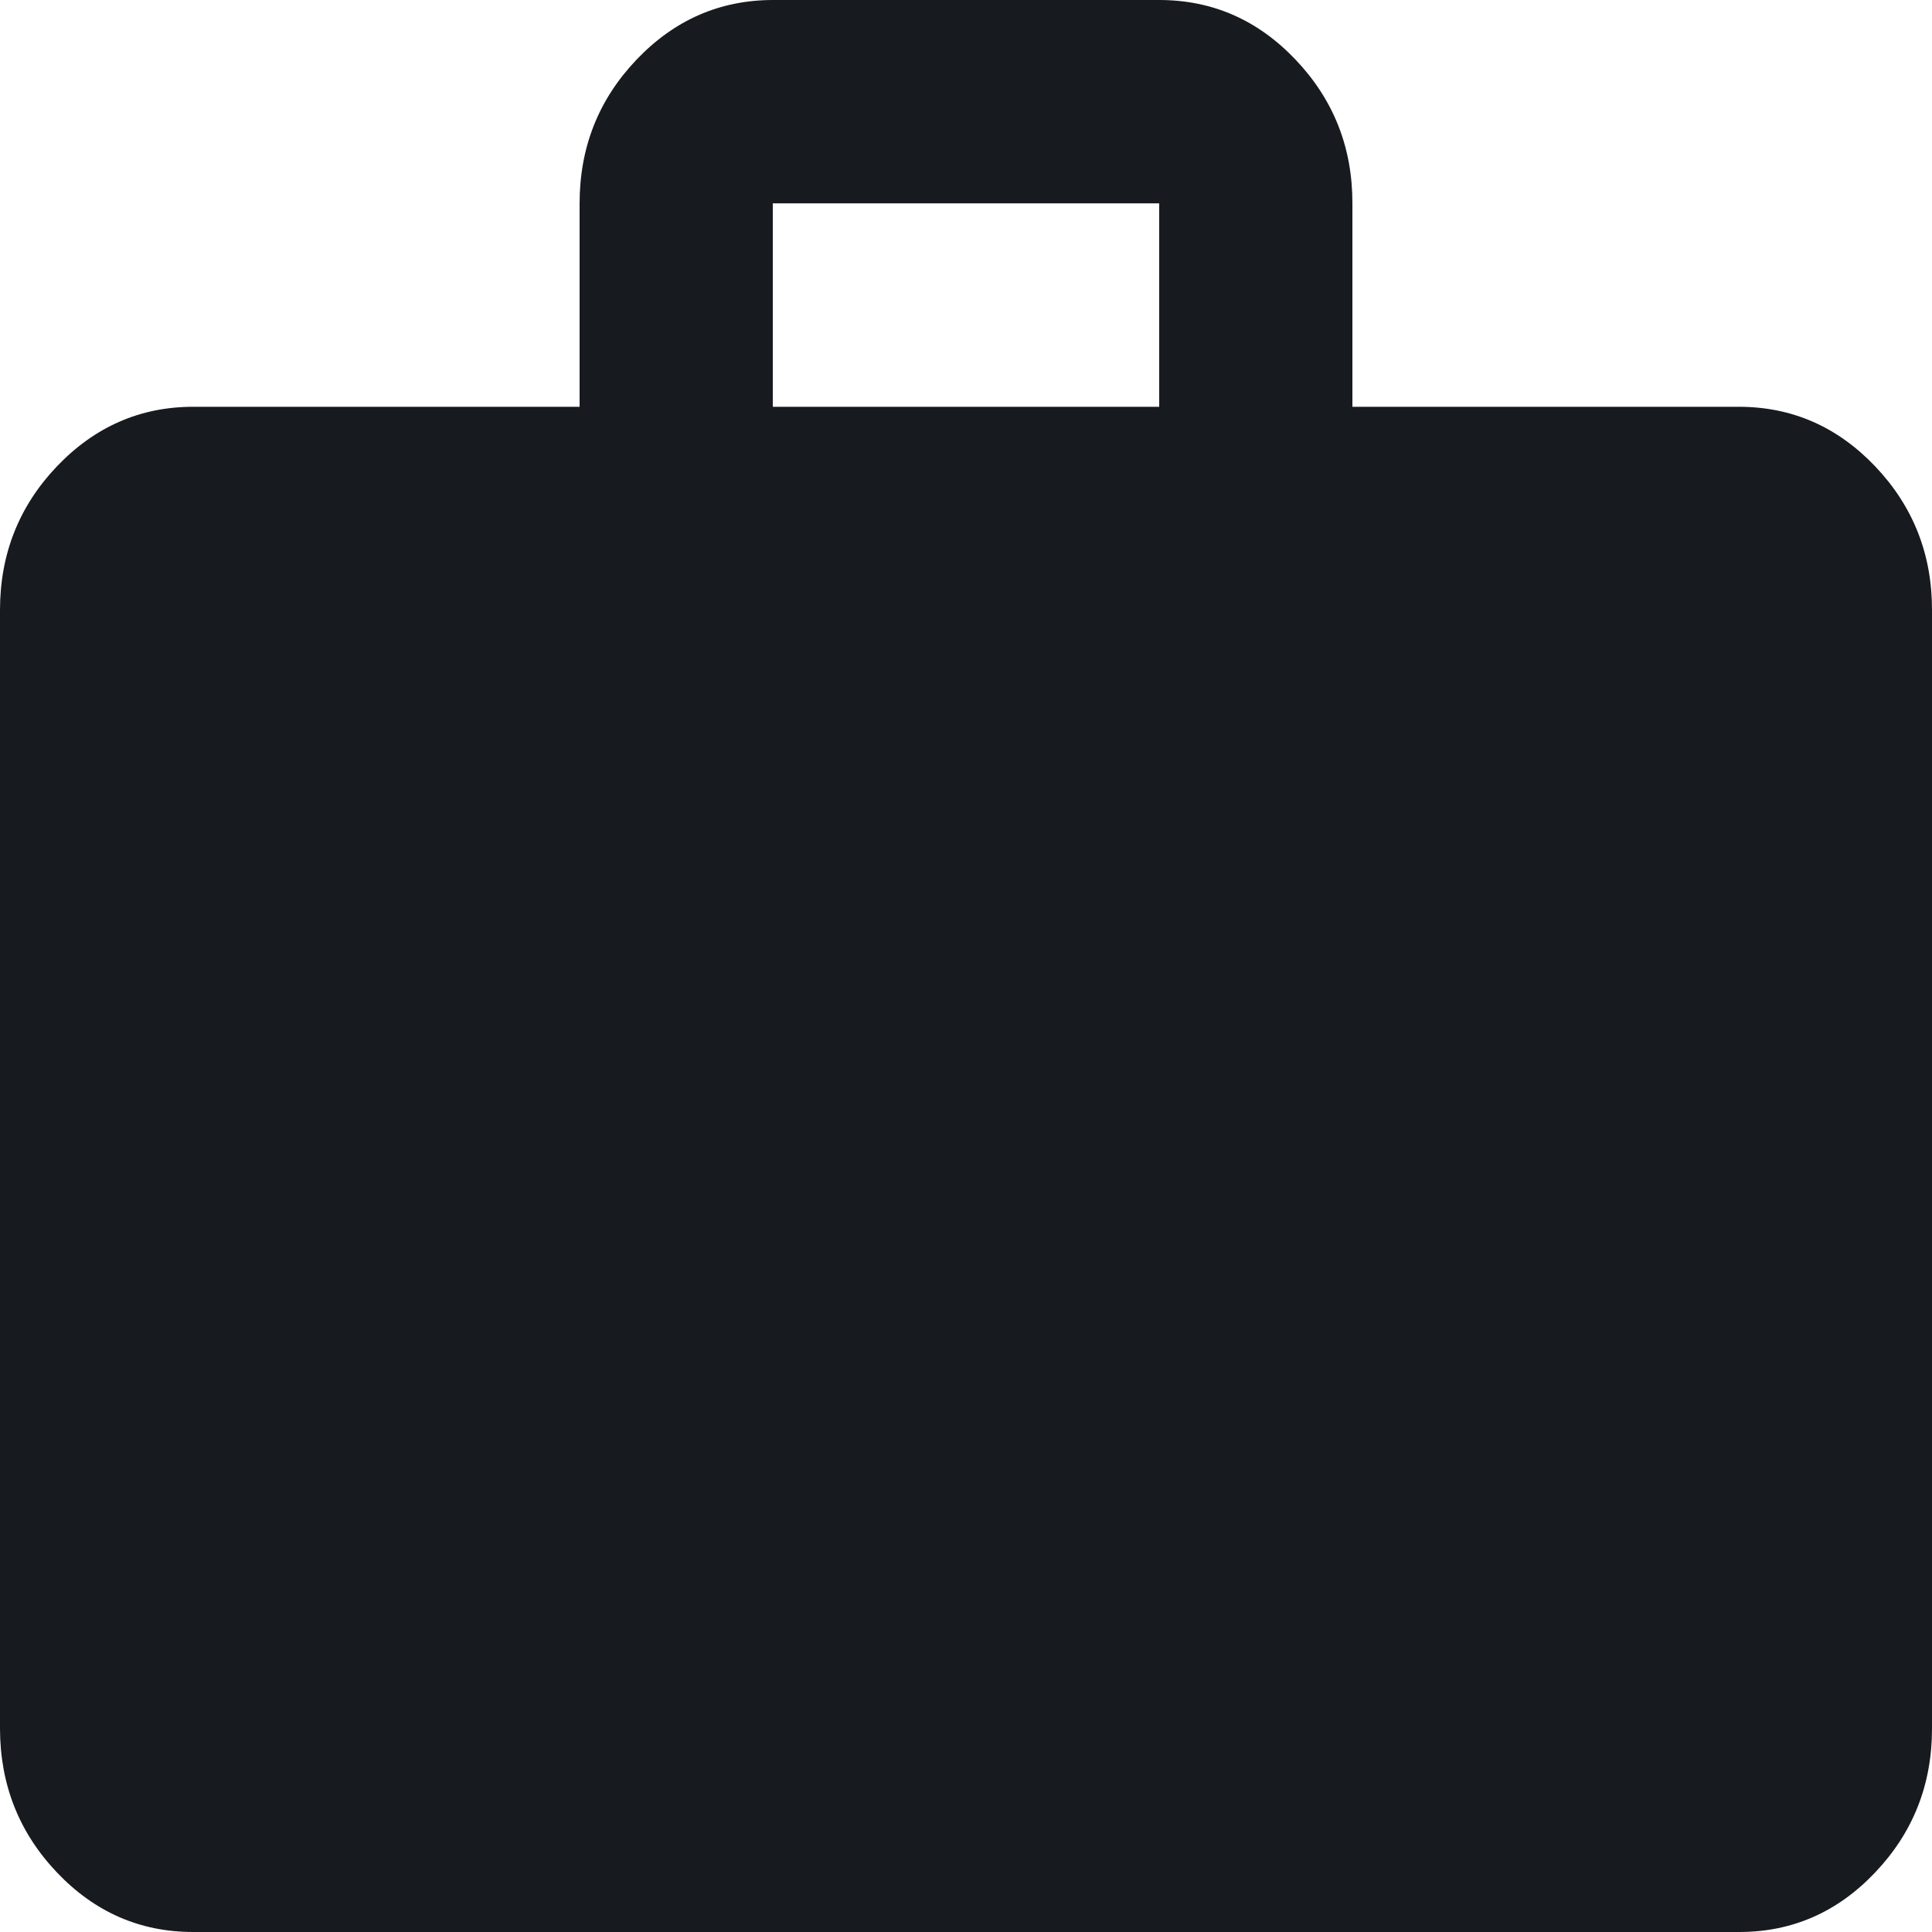 <svg width="20" height="20" viewBox="0 0 20 20" fill="none" xmlns="http://www.w3.org/2000/svg">
<path d="M2 20C1.45 20 0.979 19.794 0.588 19.382C0.197 18.97 0.001 18.474 0 17.895V6.316C0 5.737 0.196 5.241 0.588 4.829C0.98 4.418 1.451 4.211 2 4.211H6V2.105C6 1.526 6.196 1.031 6.588 0.619C6.98 0.207 7.451 0.001 8 0H12C12.55 0 13.021 0.206 13.413 0.619C13.805 1.032 14.001 1.527 14 2.105V4.211H18C18.55 4.211 19.021 4.417 19.413 4.829C19.805 5.242 20.001 5.738 20 6.316V17.895C20 18.474 19.804 18.97 19.413 19.382C19.022 19.795 18.551 20.001 18 20H2ZM8 4.211H12V2.105H8V4.211Z" fill="#171A1F"/>
</svg>
